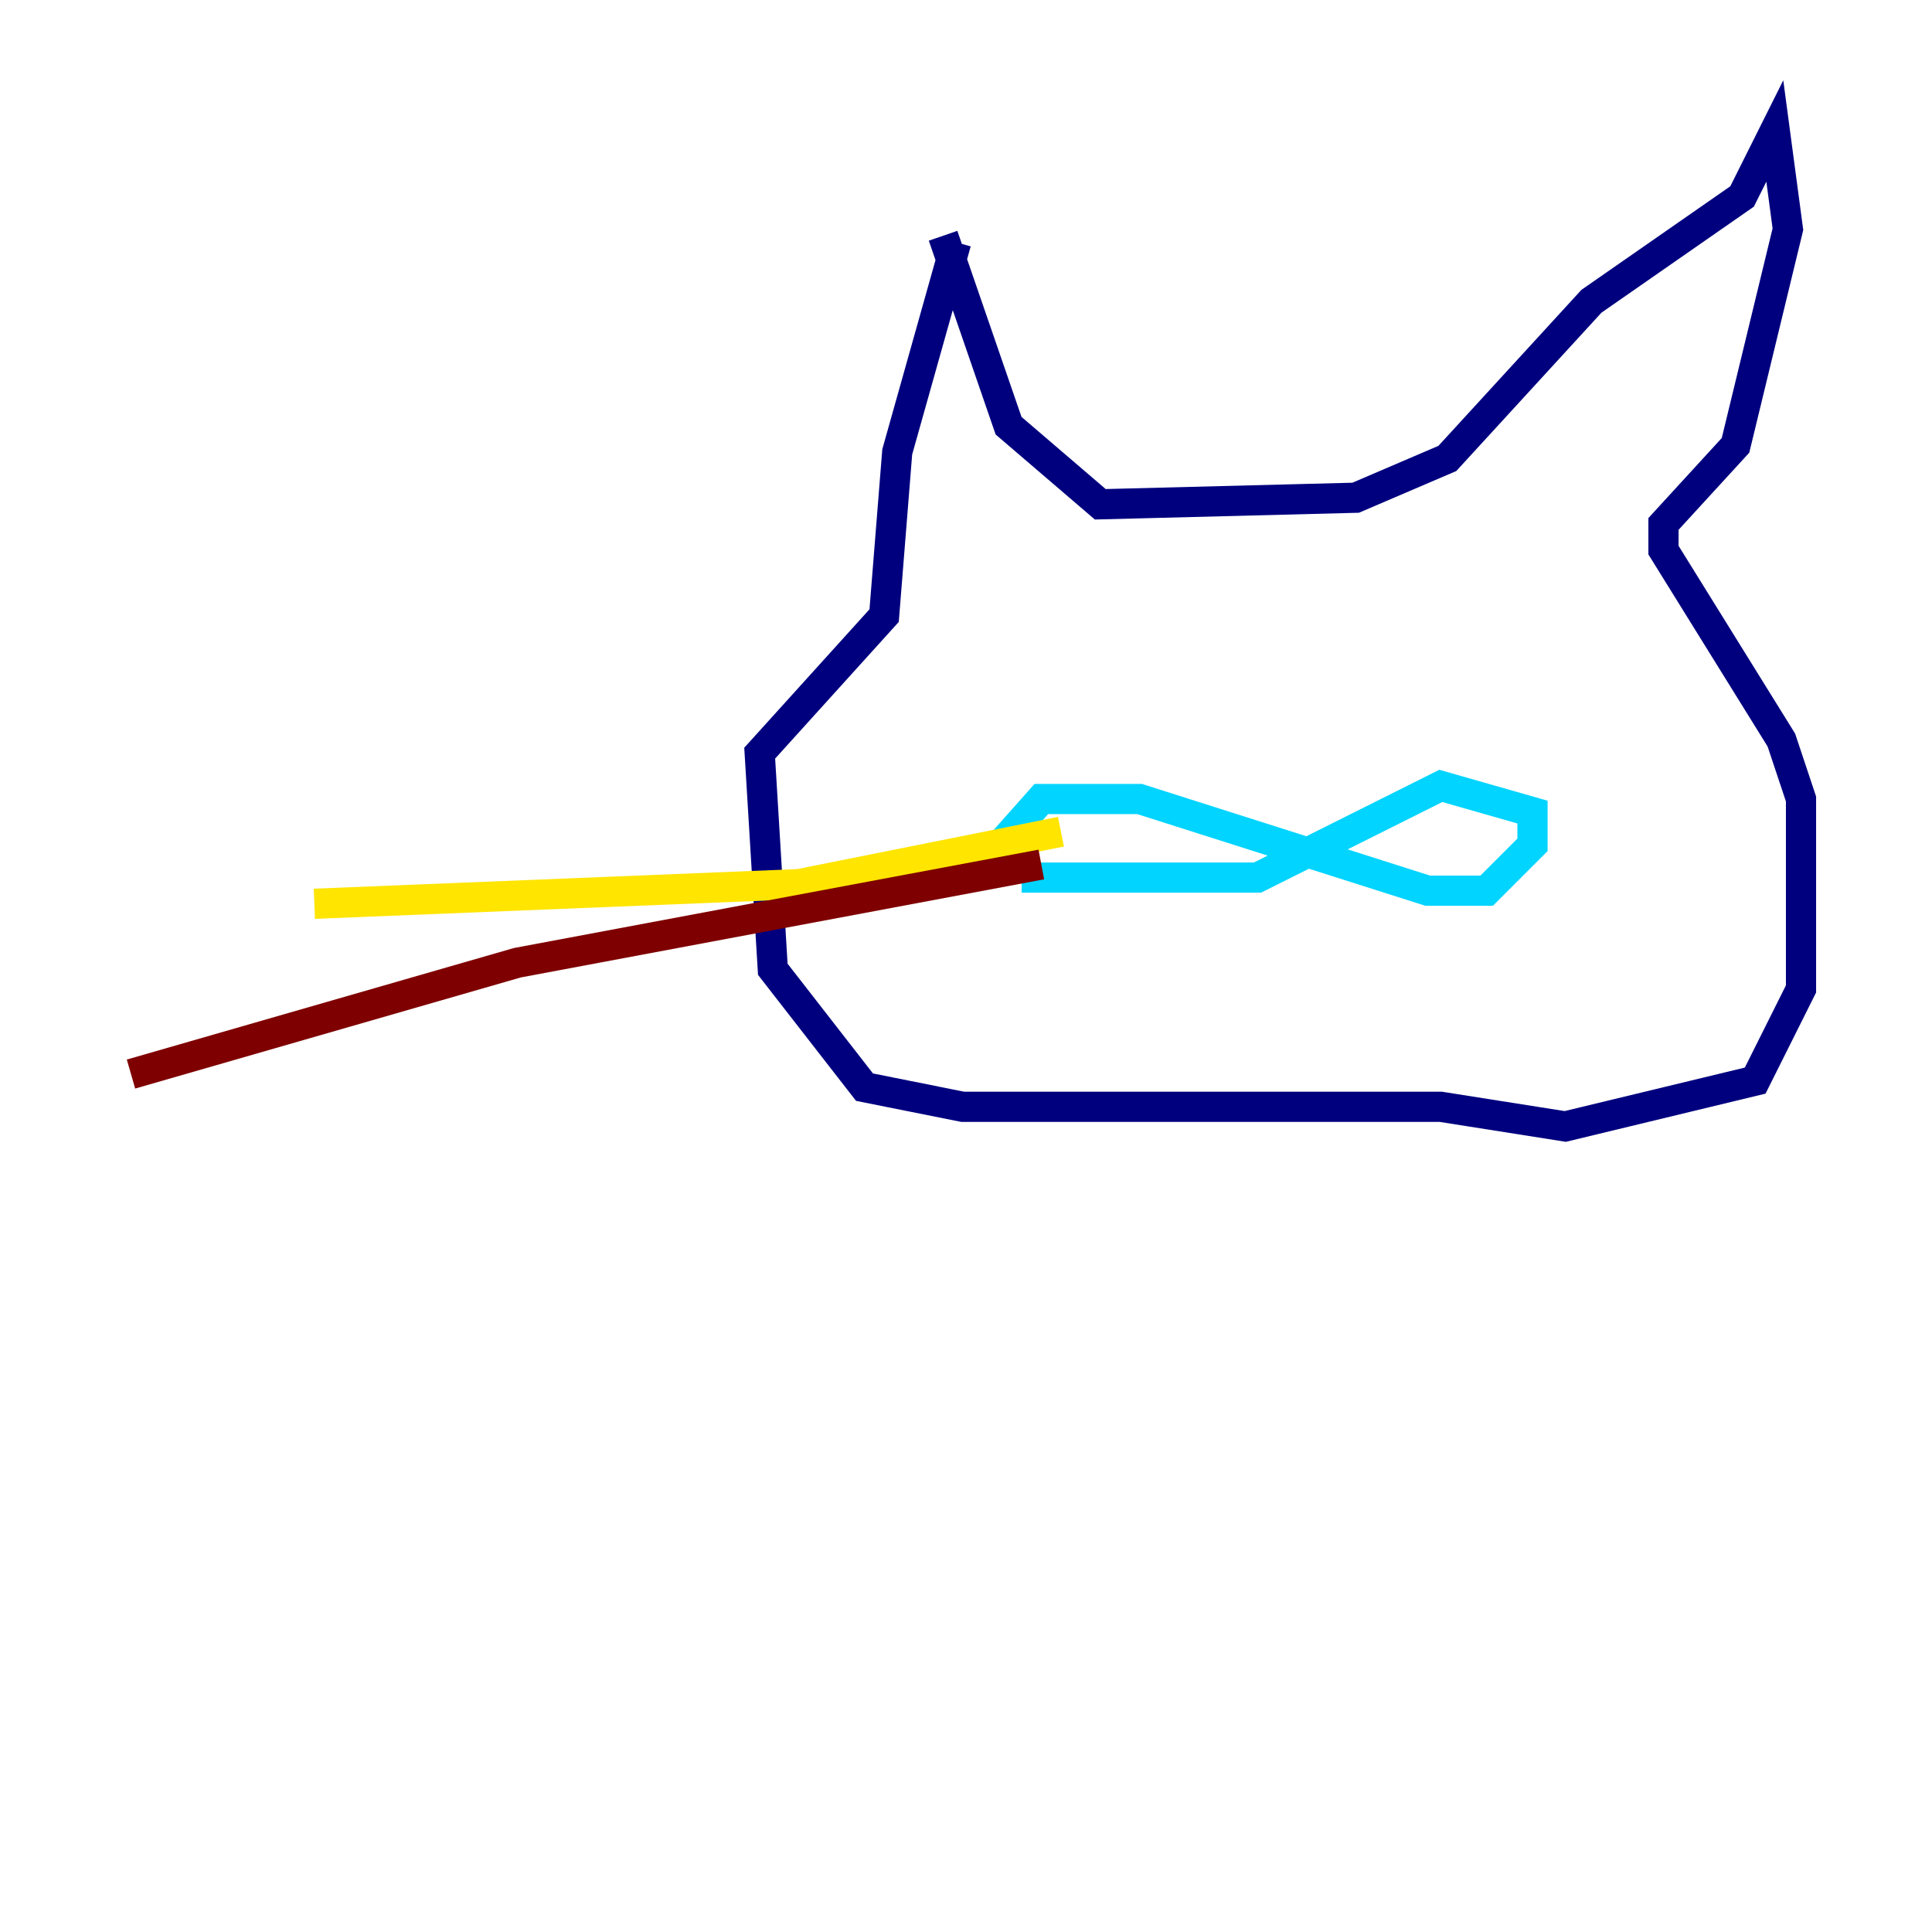 <?xml version="1.0" encoding="utf-8" ?>
<svg baseProfile="tiny" height="128" version="1.2" viewBox="0,0,128,128" width="128" xmlns="http://www.w3.org/2000/svg" xmlns:ev="http://www.w3.org/2001/xml-events" xmlns:xlink="http://www.w3.org/1999/xlink"><defs /><polyline fill="none" points="62.481,15.62 66.82,28.203 72.895,33.41 89.817,32.976 95.891,30.373 105.437,19.959 115.417,13.017 117.586,8.678 118.454,15.186 114.983,29.505 110.21,34.712 110.21,36.447 118.02,49.031 119.322,52.936 119.322,65.519 116.285,71.593 103.702,74.63 95.458,73.329 63.783,73.329 57.275,72.027 51.2,64.217 50.332,49.898 58.576,40.786 59.444,29.939 63.349,16.054" stroke="#00007f" stroke-width="2" /><polyline fill="none" points="65.519,56.841 68.99,52.936 75.498,52.936 94.59,59.01 98.495,59.01 101.532,55.973 101.532,53.803 95.458,52.068 83.308,58.142 67.688,58.142" stroke="#00d4ff" stroke-width="2" /><polyline fill="none" points="70.291,55.105 52.936,58.576 20.827,59.878" stroke="#ffe500" stroke-width="2" /><polyline fill="none" points="68.99,57.275 34.278,63.783 8.678,71.159" stroke="#7f0000" stroke-width="2" /></svg>